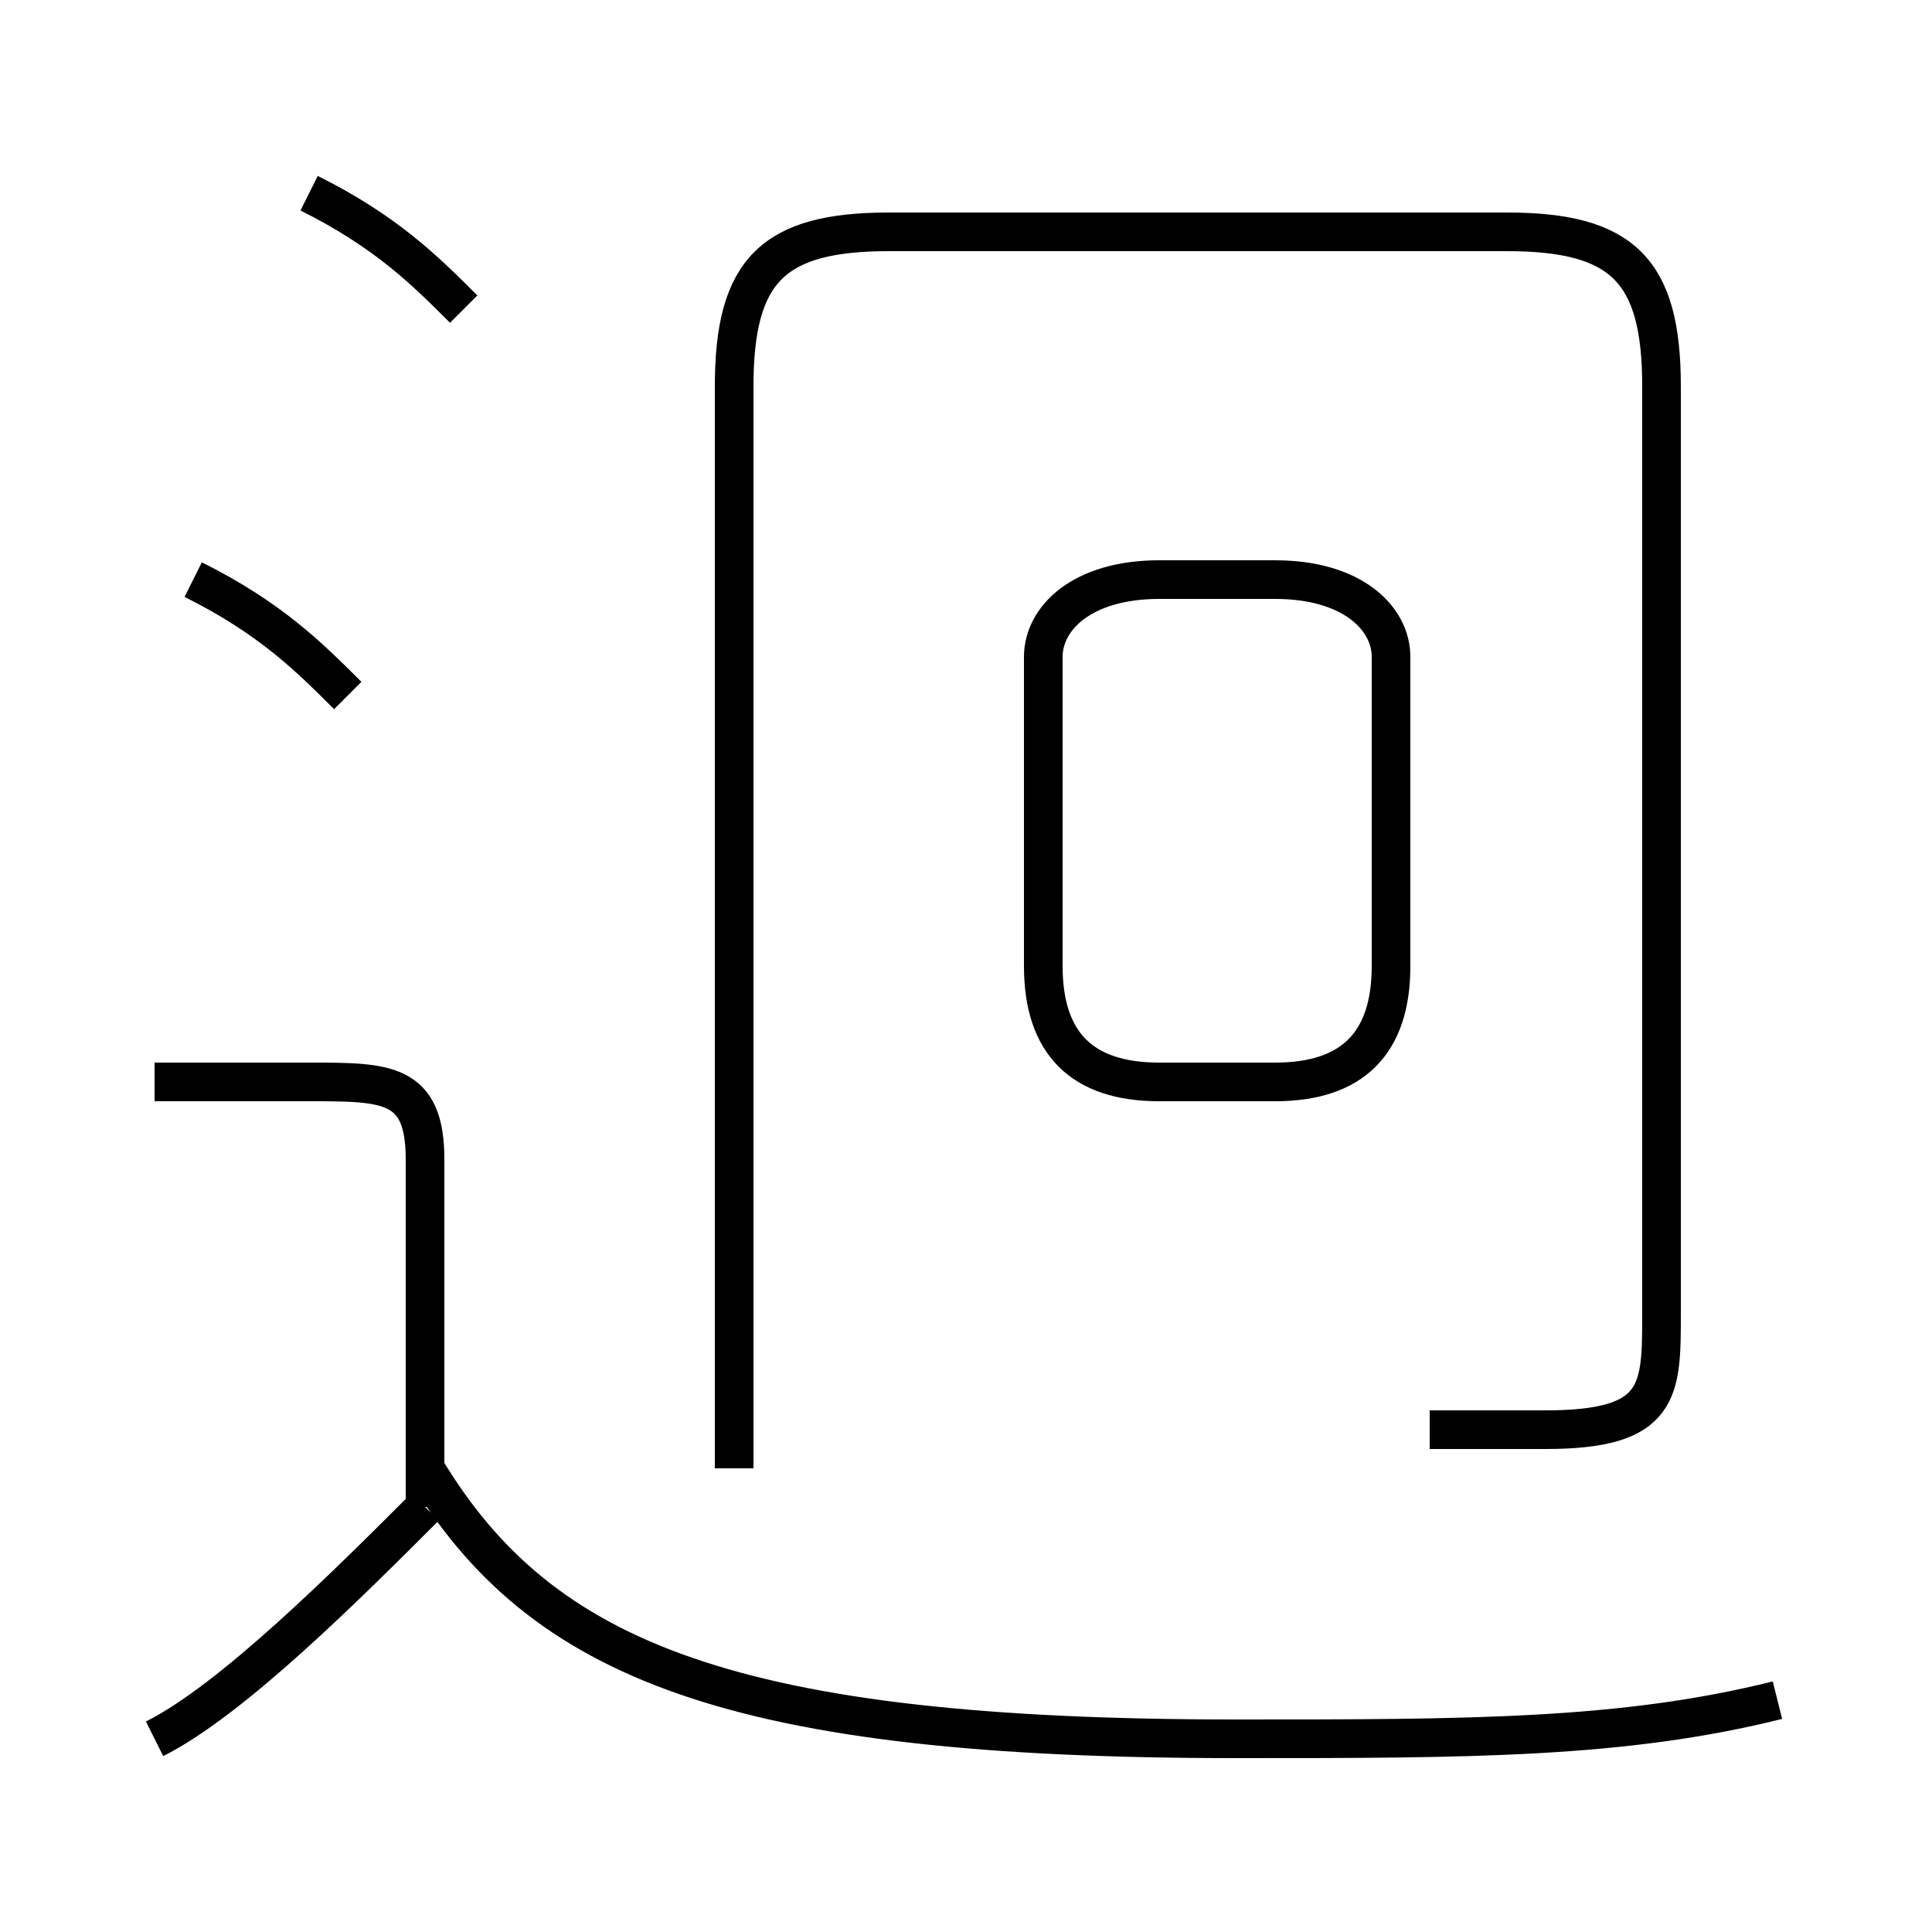 <?xml version='1.0' encoding='utf8'?>
<svg viewBox="0.0 -6.0 50.0 50.0" version="1.1" xmlns="http://www.w3.org/2000/svg">
<rect x="0.0" y="-6.0" width="50.0" height="50.0" fill="#808080" stroke="none"/>
<rect x="-1000" y="-1000" width="2000" height="2000" stroke="white" fill="white"/>
<g style="fill:white;stroke:#000000;  stroke-width:1">
<path d="M 37 -7 C 38 -7 39 -7 40 -7 C 43 -7 43 -8 43 -10 L 43 -34 C 43 -37 42 -38 39 -38 L 23 -38 C 20 -38 19 -37 19 -34 L 19 -6 M 4 1 C 6 0 9 -3 11 -5 M 11 -5 L 11 -14 C 11 -16 10 -16 8 -16 L 4 -16 M 46 0 C 42 1 38 1 32 1 C 19 1 14 -1 11 -6 M 9 -26 C 8 -27 7 -28 5 -29 M 12 -36 C 11 -37 10 -38 8 -39 M 33 -29 L 30 -29 C 28 -29 27 -28 27 -27 L 27 -19 C 27 -17 28 -16 30 -16 L 33 -16 C 35 -16 36 -17 36 -19 L 36 -27 C 36 -28 35 -29 33 -29 Z" transform="translate(0.0 38.0)" />
</g>
</svg>